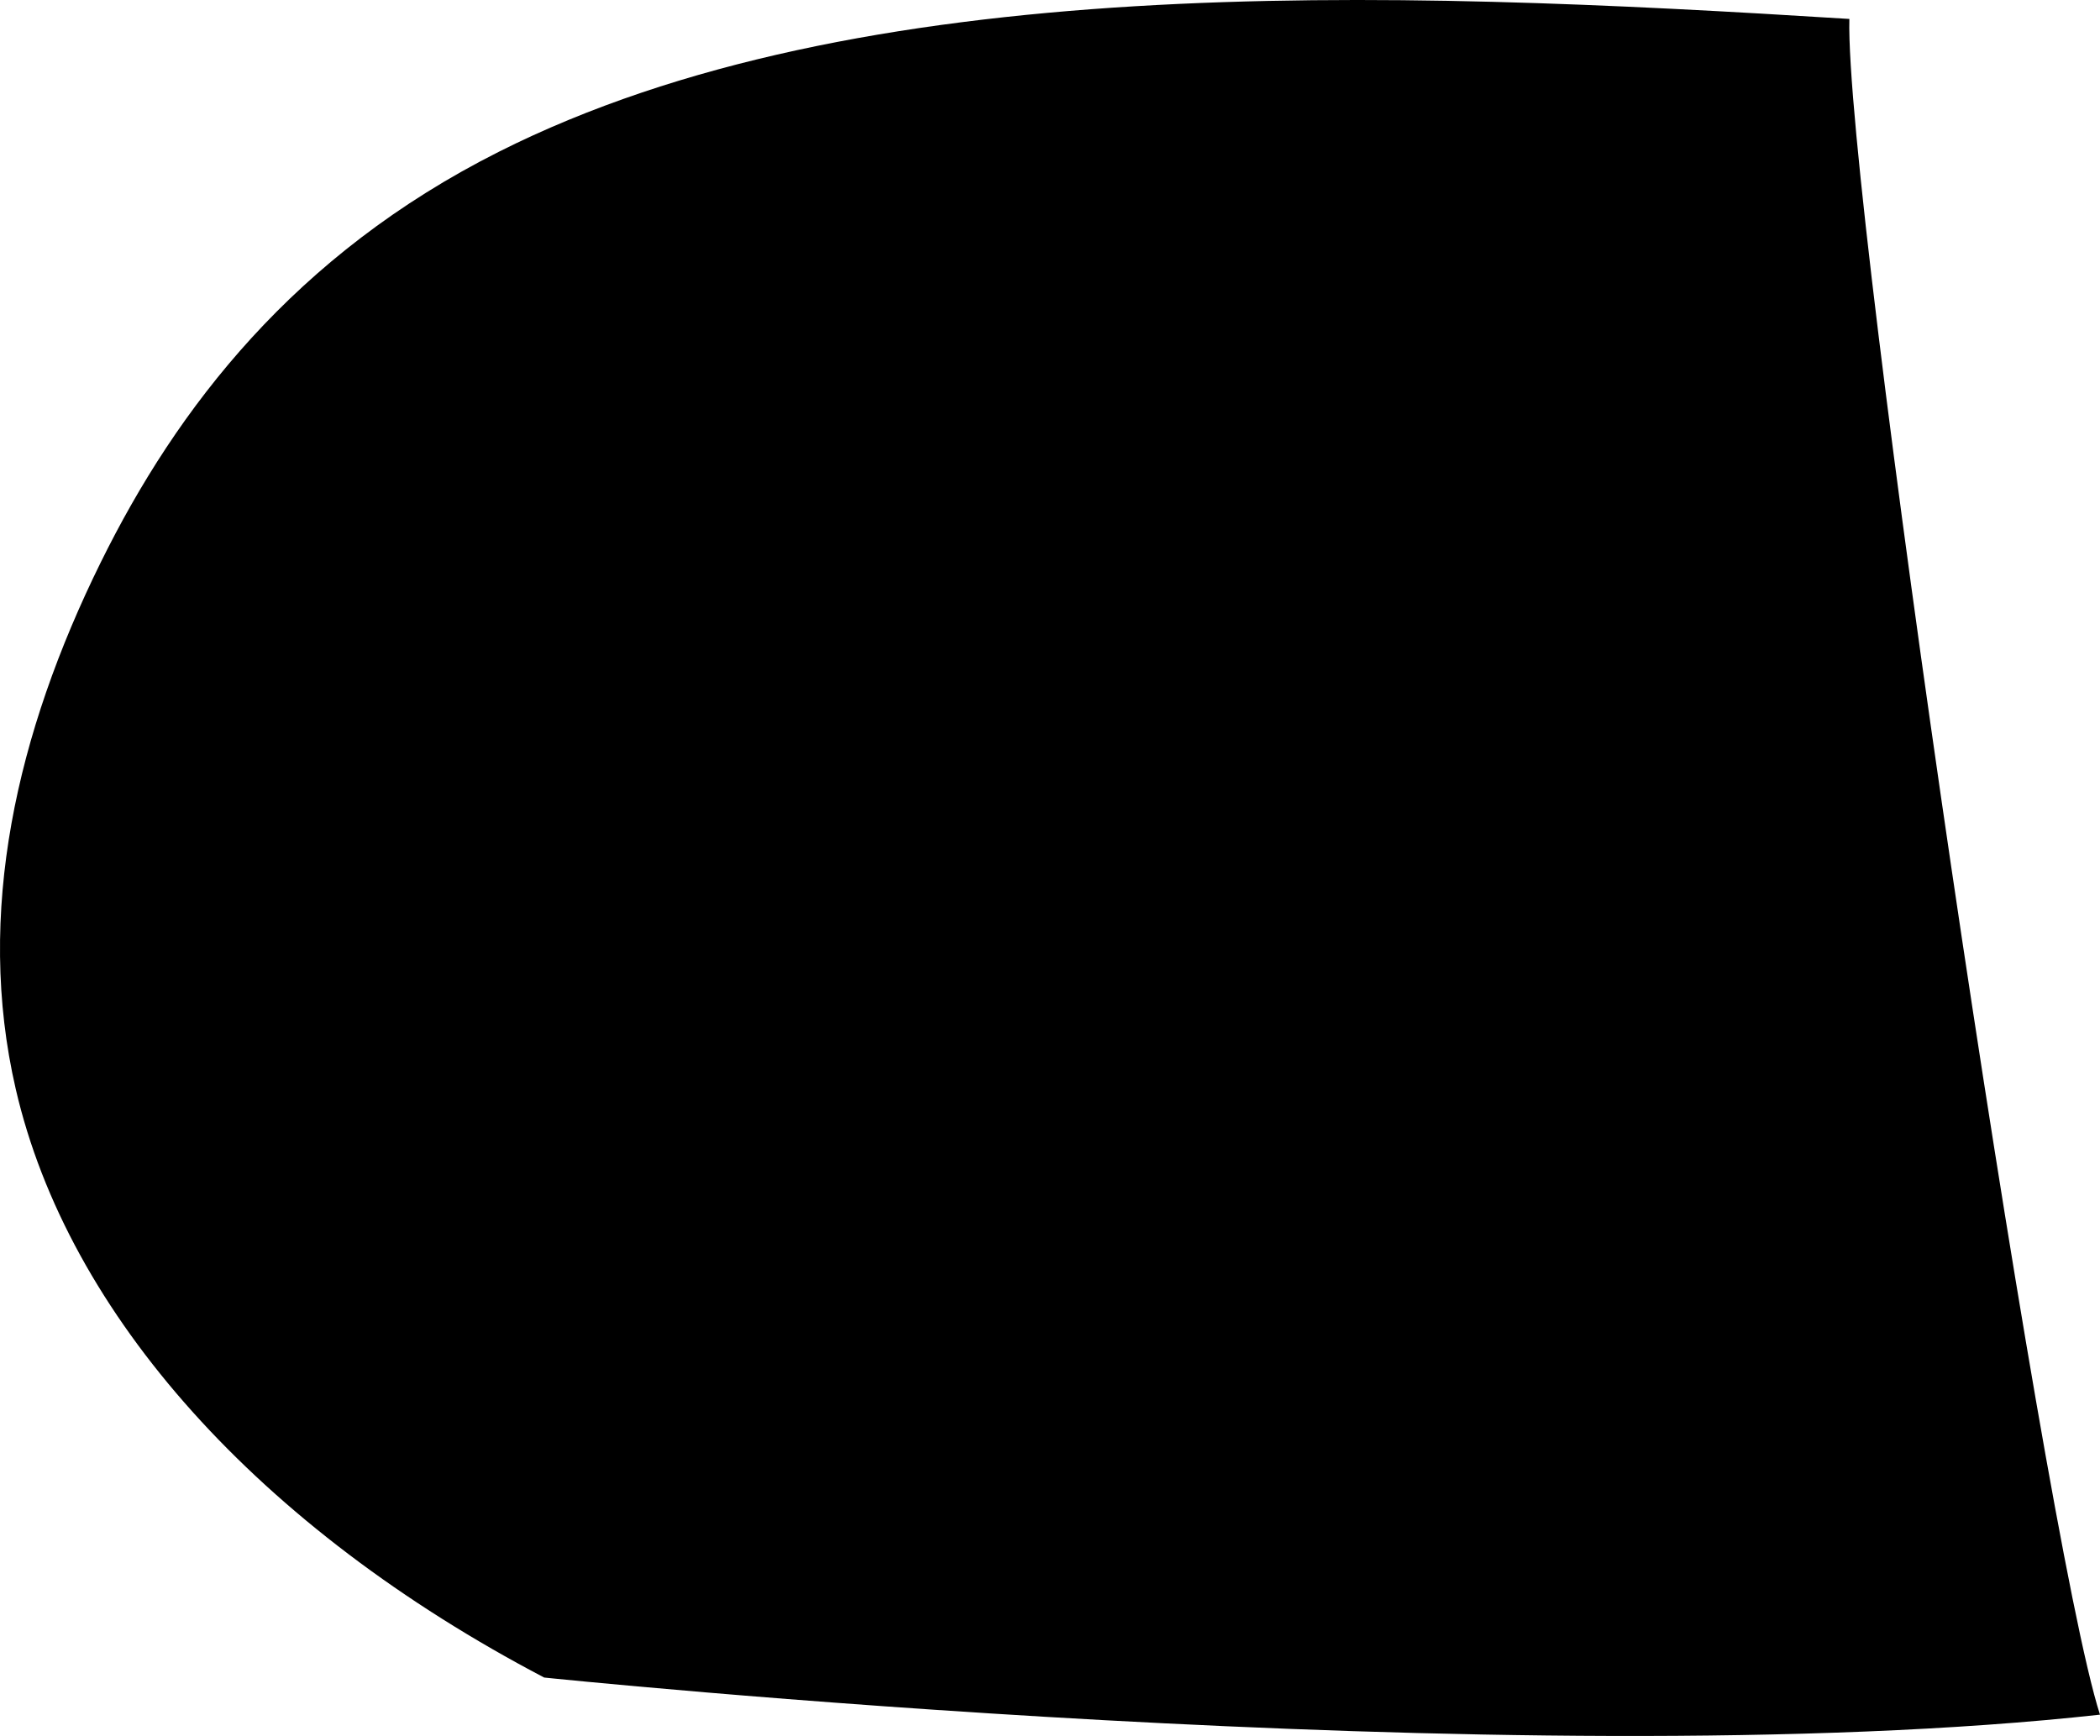 <svg xmlns="http://www.w3.org/2000/svg" viewBox="0 0 859.06 710.26" fill="currentColor">
  <path d="M859.06 701.54C835.36 628.31 754.59 80.53 756.53 7.75 565.66-4.21 351.76-12.22 204.14 62.06 120.43 104.19 72.35 166.95 41.19 230.13 6.82 299.8-10.2 373.56 6.44 445.57 27.8 538.03 106.1 625.25 222.6 686.35c0 0 398.73 41.46 636.46 15.19Z"/>
</svg>